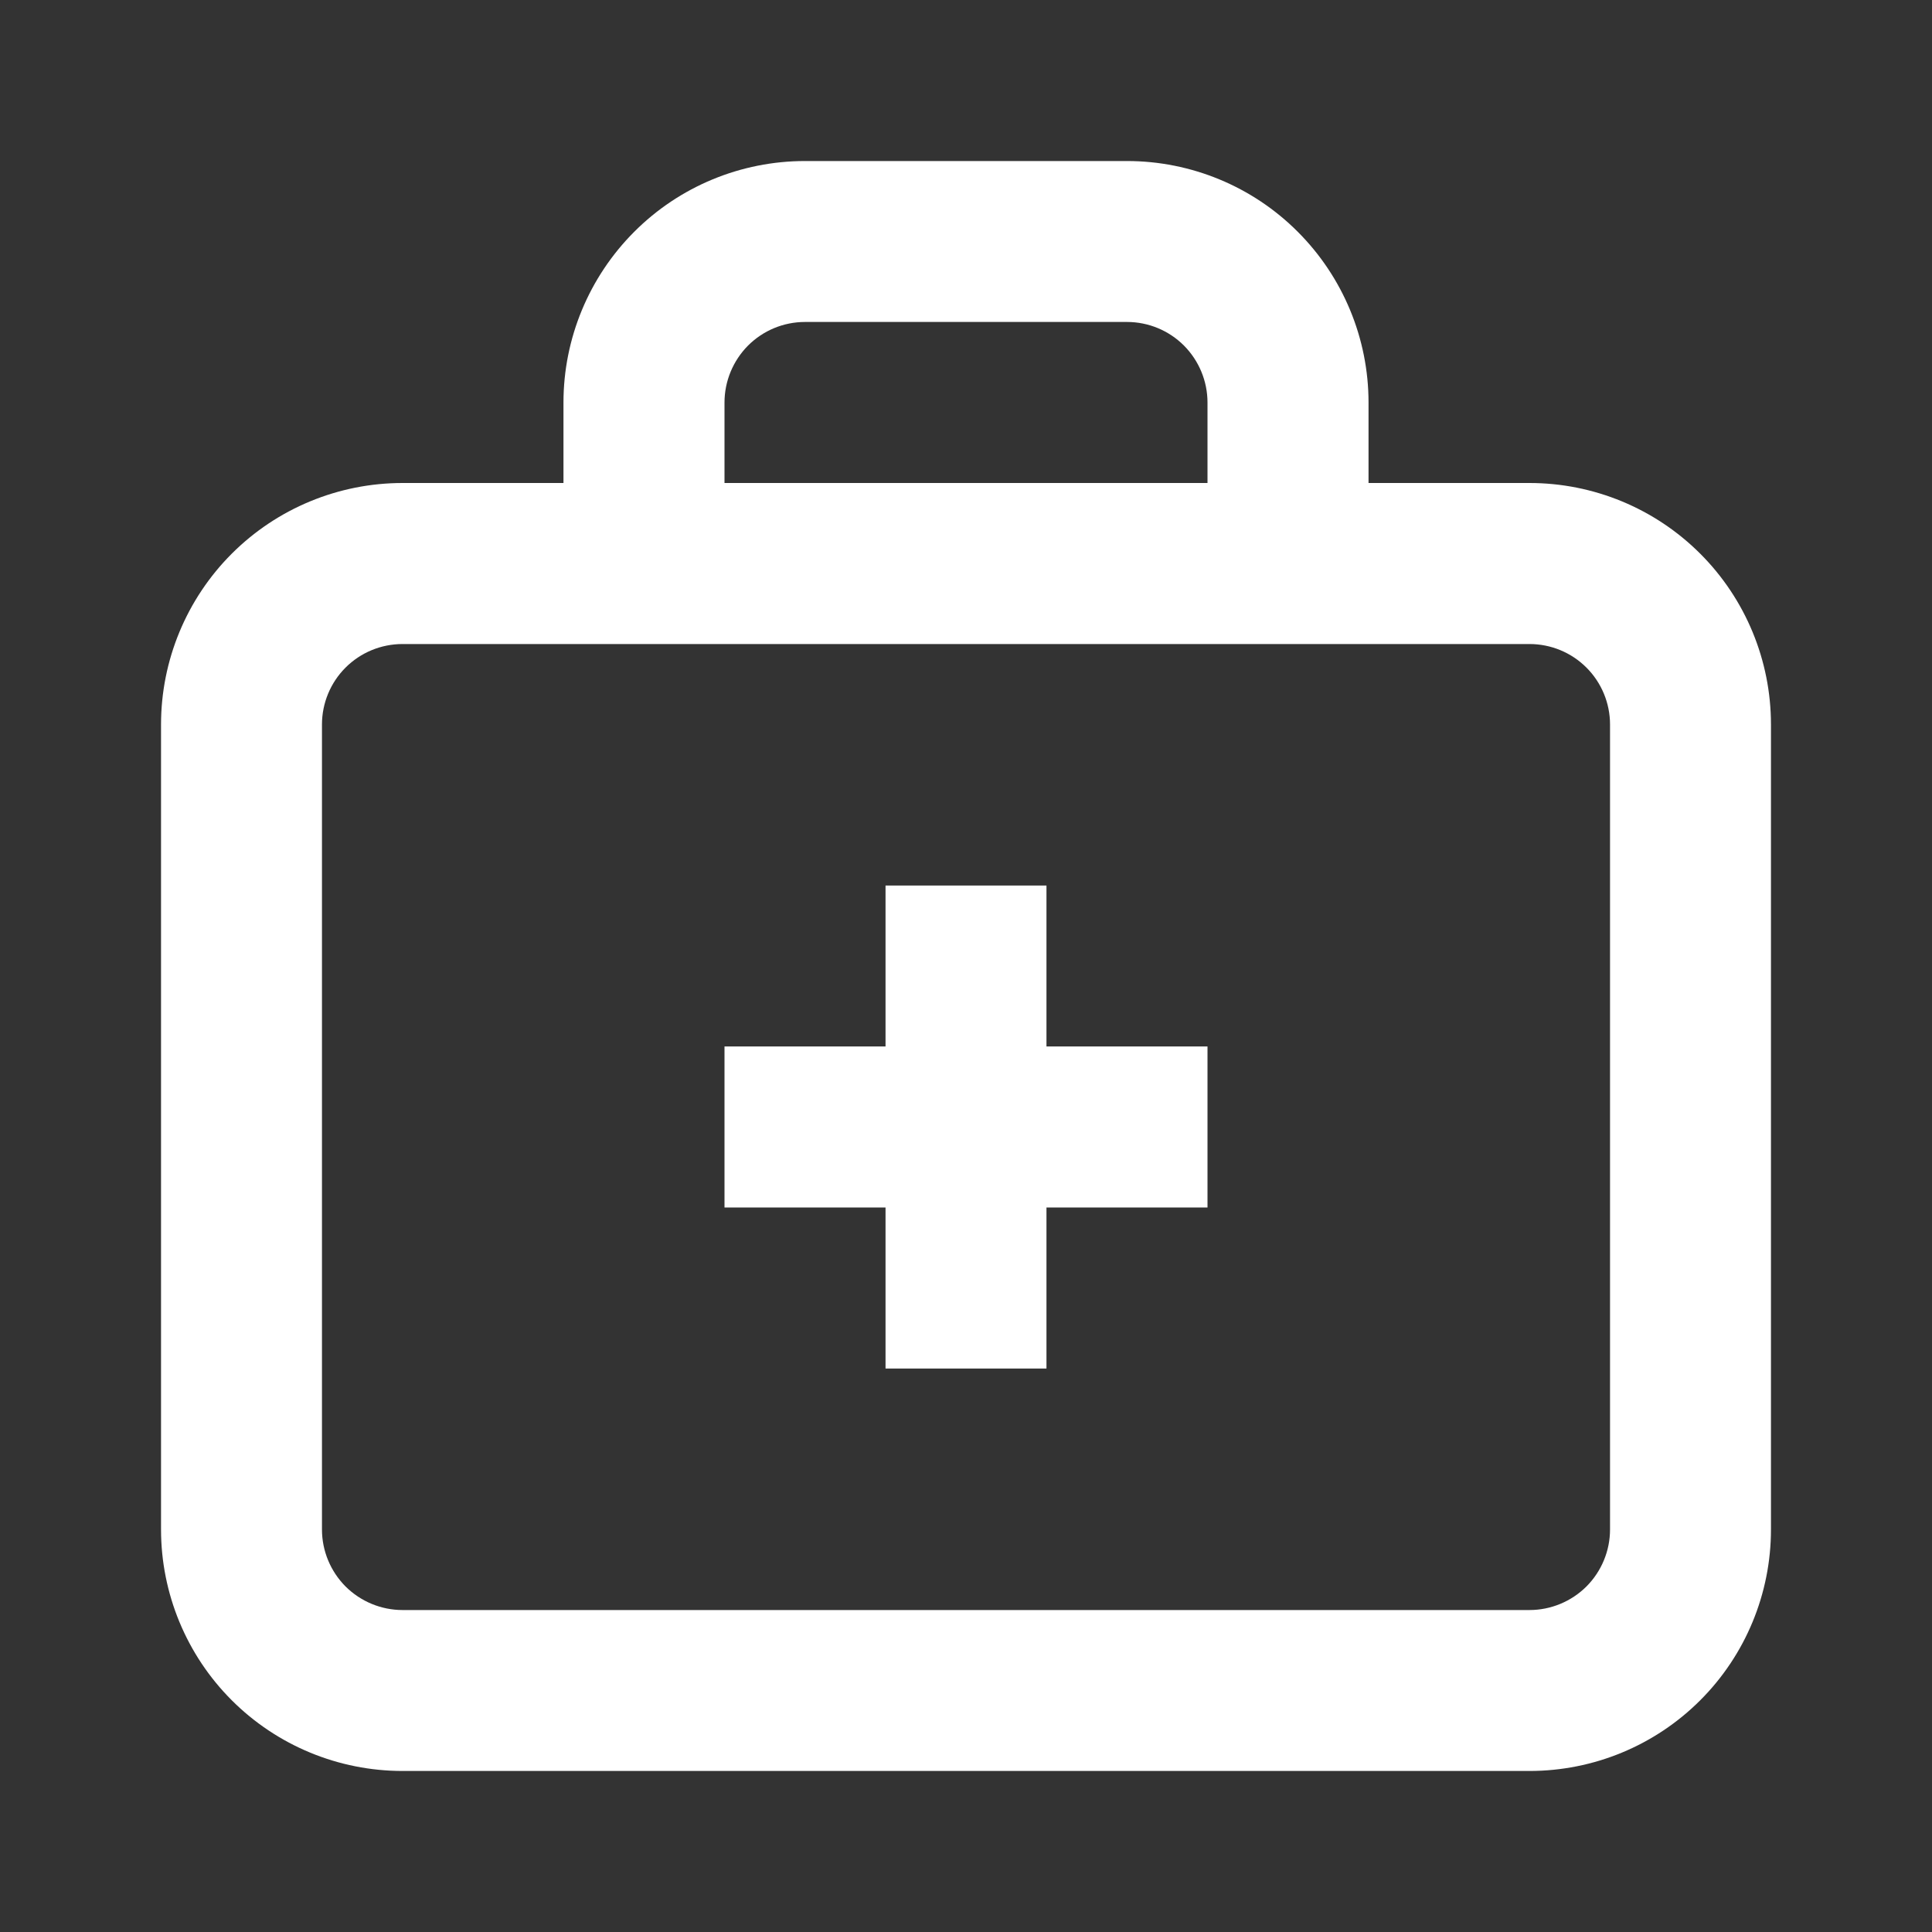 <svg width="20" height="20" viewBox="0 0 20 20" fill="none" xmlns="http://www.w3.org/2000/svg">
<rect x="0" y="0" width="20" height="20" fill="#333333" stroke="none"/>
<g id="doctor-bag 1">
<path id="Vector" d="M11.667 1.667H8.333C7.67 1.667 7.034 1.93 6.566 2.399C6.097 2.868 5.833 3.504 5.833 4.167V5H4.167C3.504 5 2.868 5.263 2.399 5.732C1.93 6.201 1.667 6.837 1.667 7.5V15.833C1.667 16.496 1.93 17.132 2.399 17.601C2.868 18.07 3.504 18.333 4.167 18.333H15.833C16.497 18.333 17.132 18.07 17.601 17.601C18.07 17.132 18.333 16.496 18.333 15.833V7.5C18.333 6.837 18.07 6.201 17.601 5.732C17.132 5.263 16.497 5 15.833 5H14.167V4.167C14.167 3.504 13.903 2.868 13.434 2.399C12.966 1.93 12.33 1.667 11.667 1.667ZM7.5 4.167C7.5 3.946 7.588 3.734 7.744 3.577C7.9 3.421 8.112 3.333 8.333 3.333H11.667C11.888 3.333 12.1 3.421 12.256 3.577C12.412 3.734 12.5 3.946 12.5 4.167V5H7.5V4.167ZM16.667 7.5V15.833C16.667 16.054 16.579 16.266 16.423 16.423C16.266 16.579 16.054 16.667 15.833 16.667H4.167C3.946 16.667 3.734 16.579 3.577 16.423C3.421 16.266 3.333 16.054 3.333 15.833V7.5C3.333 7.279 3.421 7.067 3.577 6.911C3.734 6.754 3.946 6.667 4.167 6.667H15.833C16.054 6.667 16.266 6.754 16.423 6.911C16.579 7.067 16.667 7.279 16.667 7.5Z" fill="white"/>
<path id="Vector_2" d="M10.833 9.167H9.167V10.833H7.5V12.5H9.167V14.167H10.833V12.5H12.5V10.833H10.833V9.167Z" fill="white"/>
</g>
</svg>
